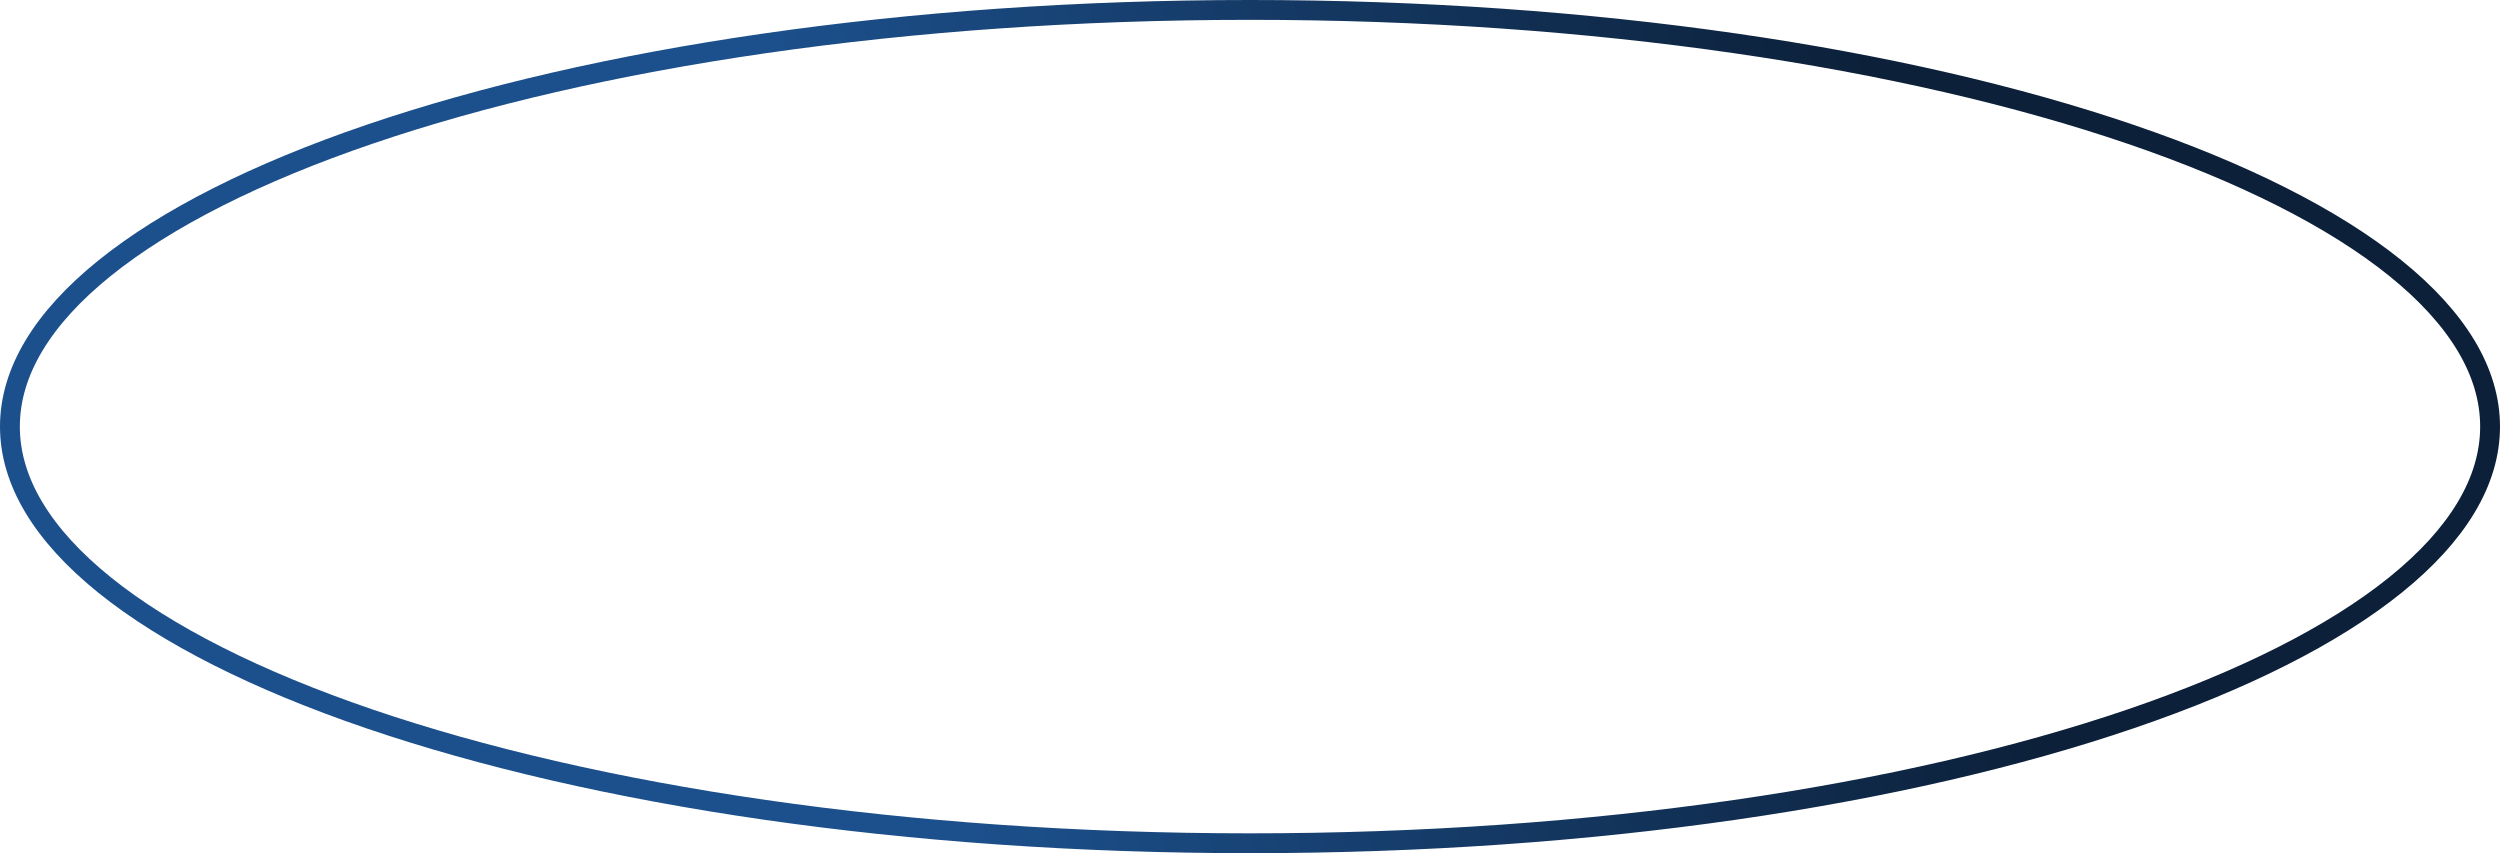 <svg width="126" height="43" viewBox="0 0 126 43" fill="none" xmlns="http://www.w3.org/2000/svg">
<path d="M125.5 21.5C125.5 24.255 123.865 26.954 120.735 29.48C117.61 32.001 113.057 34.294 107.386 36.23C96.05 40.098 80.357 42.5 63 42.5C45.643 42.5 29.95 40.098 18.614 36.23C12.943 34.294 8.39 32.001 5.265 29.48C2.135 26.954 0.5 24.255 0.5 21.5C0.5 18.745 2.135 16.046 5.265 13.52C8.39 10.999 12.943 8.706 18.614 6.77C29.95 2.902 45.643 0.5 63 0.5C80.357 0.5 96.05 2.902 107.386 6.77C113.057 8.706 117.61 10.999 120.735 13.52C123.865 16.046 125.5 18.745 125.5 21.5Z" stroke="url(#paint0_linear_23_807)"/>
<defs>
<linearGradient id="paint0_linear_23_807" x1="38" y1="3.67032e-06" x2="99.442" y2="-15.493" gradientUnits="userSpaceOnUse">
<stop stop-color="#1C508C"/>
<stop offset="0.849" stop-color="#0C2039"/>
</linearGradient>
</defs>
</svg>
